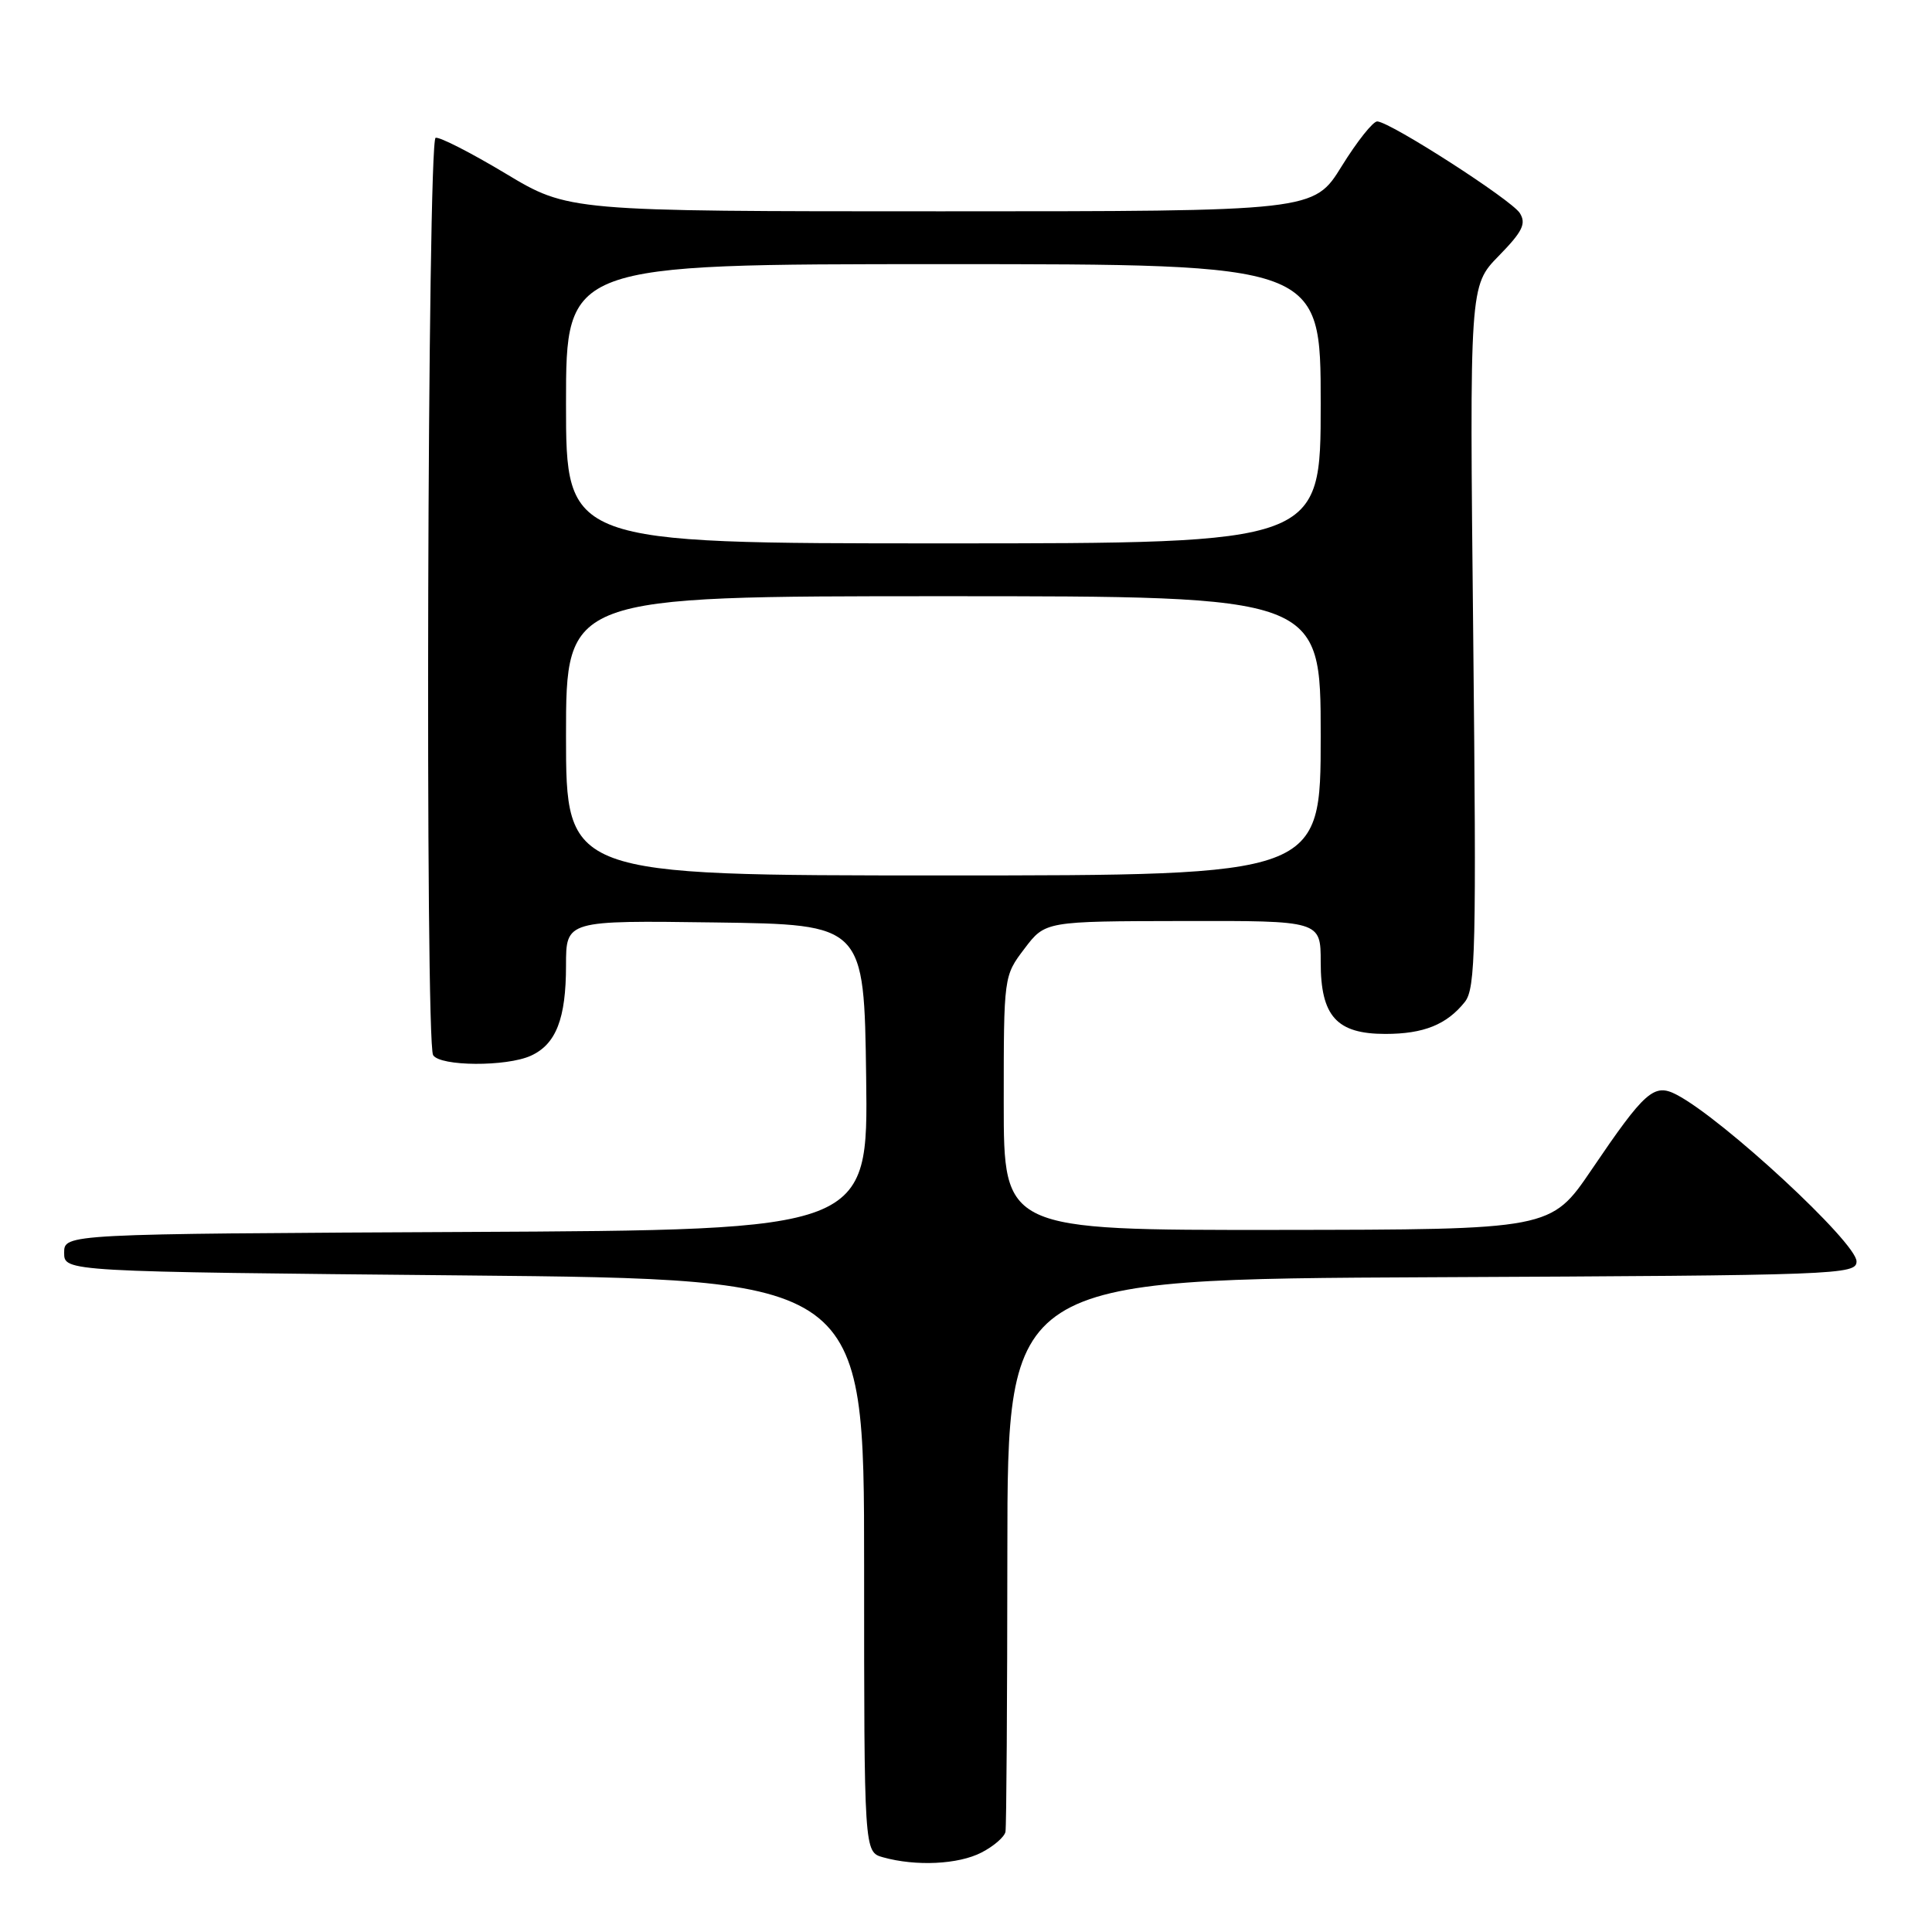 <?xml version="1.0" encoding="UTF-8" standalone="no"?>
<!DOCTYPE svg PUBLIC "-//W3C//DTD SVG 1.1//EN" "http://www.w3.org/Graphics/SVG/1.1/DTD/svg11.dtd" >
<svg xmlns="http://www.w3.org/2000/svg" xmlns:xlink="http://www.w3.org/1999/xlink" version="1.1" viewBox="0 0 256 256">
 <g >
 <path fill="currentColor"
d=" M 130.05 245.47 C 131.67 244.64 133.10 243.40 133.23 242.72 C 133.36 242.05 133.47 225.30 133.48 205.50 C 133.50 169.50 133.50 169.50 189.75 169.24 C 243.68 168.99 246.00 168.91 246.00 167.14 C 246.00 164.65 228.29 148.25 222.17 145.06 C 219.17 143.49 217.98 144.54 210.88 155.01 C 205.50 162.93 205.50 162.93 169.25 162.97 C 133.00 163.00 133.00 163.00 133.00 146.16 C 133.00 129.34 133.00 129.32 135.75 125.70 C 138.50 122.07 138.50 122.07 156.75 122.04 C 175.00 122.00 175.00 122.00 175.00 127.50 C 175.00 134.66 177.11 137.00 183.57 137.00 C 188.64 137.00 191.70 135.77 194.10 132.76 C 195.52 130.97 195.64 125.81 195.21 84.31 C 194.72 37.87 194.72 37.87 198.59 33.91 C 201.75 30.68 202.26 29.63 201.38 28.23 C 200.27 26.48 184.30 16.20 182.50 16.09 C 181.95 16.05 179.83 18.72 177.79 22.01 C 174.09 28.00 174.09 28.00 124.70 28.00 C 75.32 28.00 75.32 28.00 66.97 22.98 C 62.37 20.22 58.21 18.10 57.72 18.26 C 56.64 18.62 56.31 138.08 57.39 139.81 C 58.31 141.31 67.11 141.36 70.34 139.89 C 73.68 138.37 75.00 134.98 75.00 127.93 C 75.00 121.96 75.00 121.96 94.75 122.23 C 114.50 122.50 114.50 122.50 114.77 142.74 C 115.04 162.98 115.04 162.98 61.77 163.24 C 8.50 163.50 8.50 163.50 8.50 166.00 C 8.50 168.50 8.50 168.50 61.50 169.00 C 114.50 169.50 114.50 169.50 114.50 207.45 C 114.50 245.40 114.50 245.40 117.00 246.10 C 121.36 247.32 127.00 247.05 130.05 245.47 Z  M 75.00 97.50 C 75.00 79.00 75.00 79.00 125.00 79.00 C 175.00 79.00 175.00 79.00 175.00 97.50 C 175.00 116.00 175.00 116.00 125.00 116.00 C 75.00 116.00 75.00 116.00 75.00 97.50 Z  M 75.00 53.50 C 75.00 35.00 75.00 35.00 125.00 35.00 C 175.00 35.00 175.00 35.00 175.00 53.50 C 175.00 72.00 175.00 72.00 125.00 72.00 C 75.00 72.00 75.00 72.00 75.00 53.50 Z "/>
</g>
</svg>